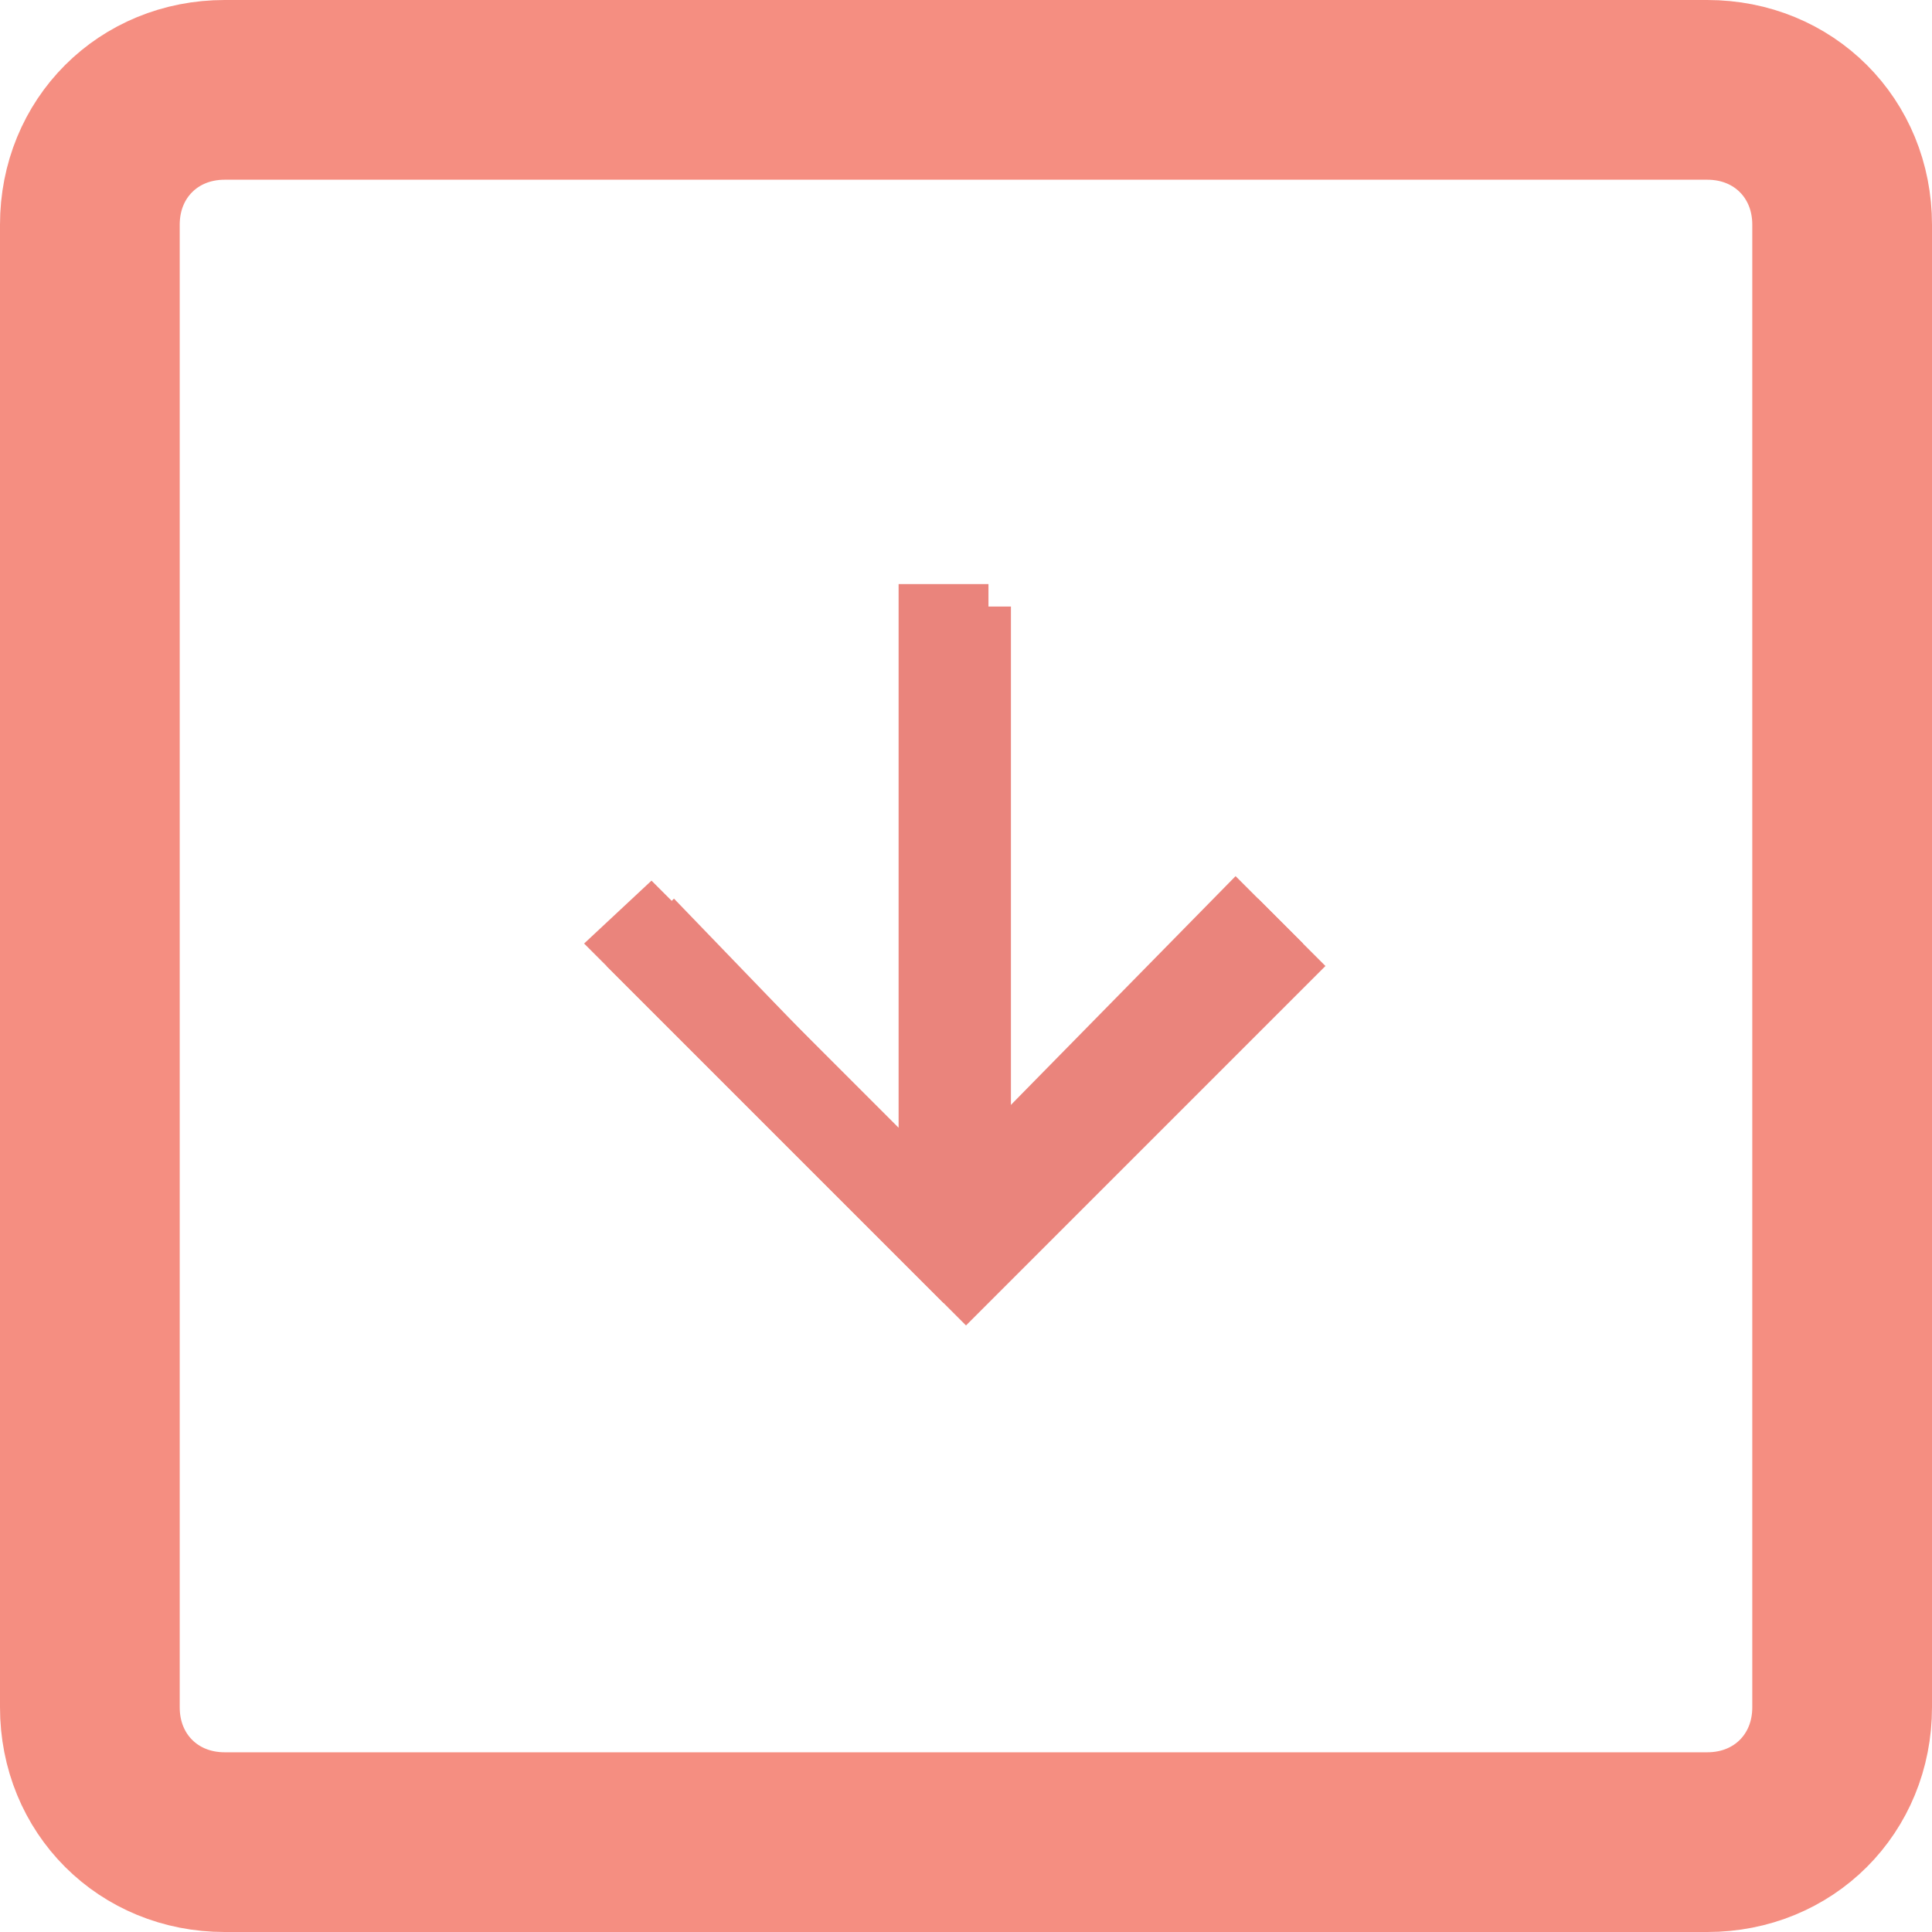 <?xml version="1.0" encoding="utf-8"?>
<!-- Generator: Adobe Illustrator 23.0.3, SVG Export Plug-In . SVG Version: 6.00 Build 0)  -->
<svg version="1.1" id="Layer_1" xmlns="http://www.w3.org/2000/svg" xmlns:xlink="http://www.w3.org/1999/xlink" x="0px" y="0px"
	 viewBox="0 0 43 43" style="enable-background:new 0 0 43 43;" xml:space="preserve">
<style type="text/css">
	.st0{clip-path:url(#SVGID_2_);}
	.st1{clip-path:url(#SVGID_4_);}
	.st2{fill:#EA847C;}
	.st3{fill:none;}
	.st4{fill:none;stroke:#F58E81;stroke-width:4;stroke-linejoin:round;}
</style>
<g>
	<g>
		<defs>
			<rect id="SVGID_1_" y="0" width="43" height="43"/>
		</defs>
		<clipPath id="SVGID_2_">
			<use xlink:href="#SVGID_1_"  style="overflow:visible;"/>
		</clipPath>
		<g id="Component_5_2" class="st0">
			<g>
				<g>
					<defs>
						<rect id="SVGID_3_" x="1" y="1" width="16" height="16"/>
					</defs>
					<clipPath id="SVGID_4_">
						<use xlink:href="#SVGID_3_"  style="overflow:visible;"/>
					</clipPath>
					<g id="Down_arrow" transform="translate(30 30) rotate(180)" class="st1">
						<path id="Path_10" class="st2" d="M1,9l1.5,1.5L8,4.9V17h2V4.9l5.5,5.5L17,9L9,1L1,9z"/>
					</g>
				</g>
			</g>
			<g id="Rectangle_1479">
				<path class="st3" d="M38,43H5c-2.8,0-5-2.2-5-5V5c0-2.8,2.2-5,5-5h33c2.8,0,5,2.2,5,5v33C43,40.8,40.8,43,38,43z"/>
				<path class="st4" d="M38,41H5c-1.7,0-3-1.3-3-3V5c0-1.7,1.3-3,3-3h33c1.7,0,3,1.3,3,3v33C41,39.7,39.7,41,38,41z"/>
			</g>
		</g>
	</g>
</g>
<g id="Down_arrow_1_" transform="translate(16 16) rotate(180)">
	<path id="Path_10_1_" class="st2" d="M-13.5-5.5L-12-4l5.5-5.5V2.5h2.1V-9.6L1-4l1.5-1.5l-8-8L-13.5-5.5z"/>
</g>
</svg>
